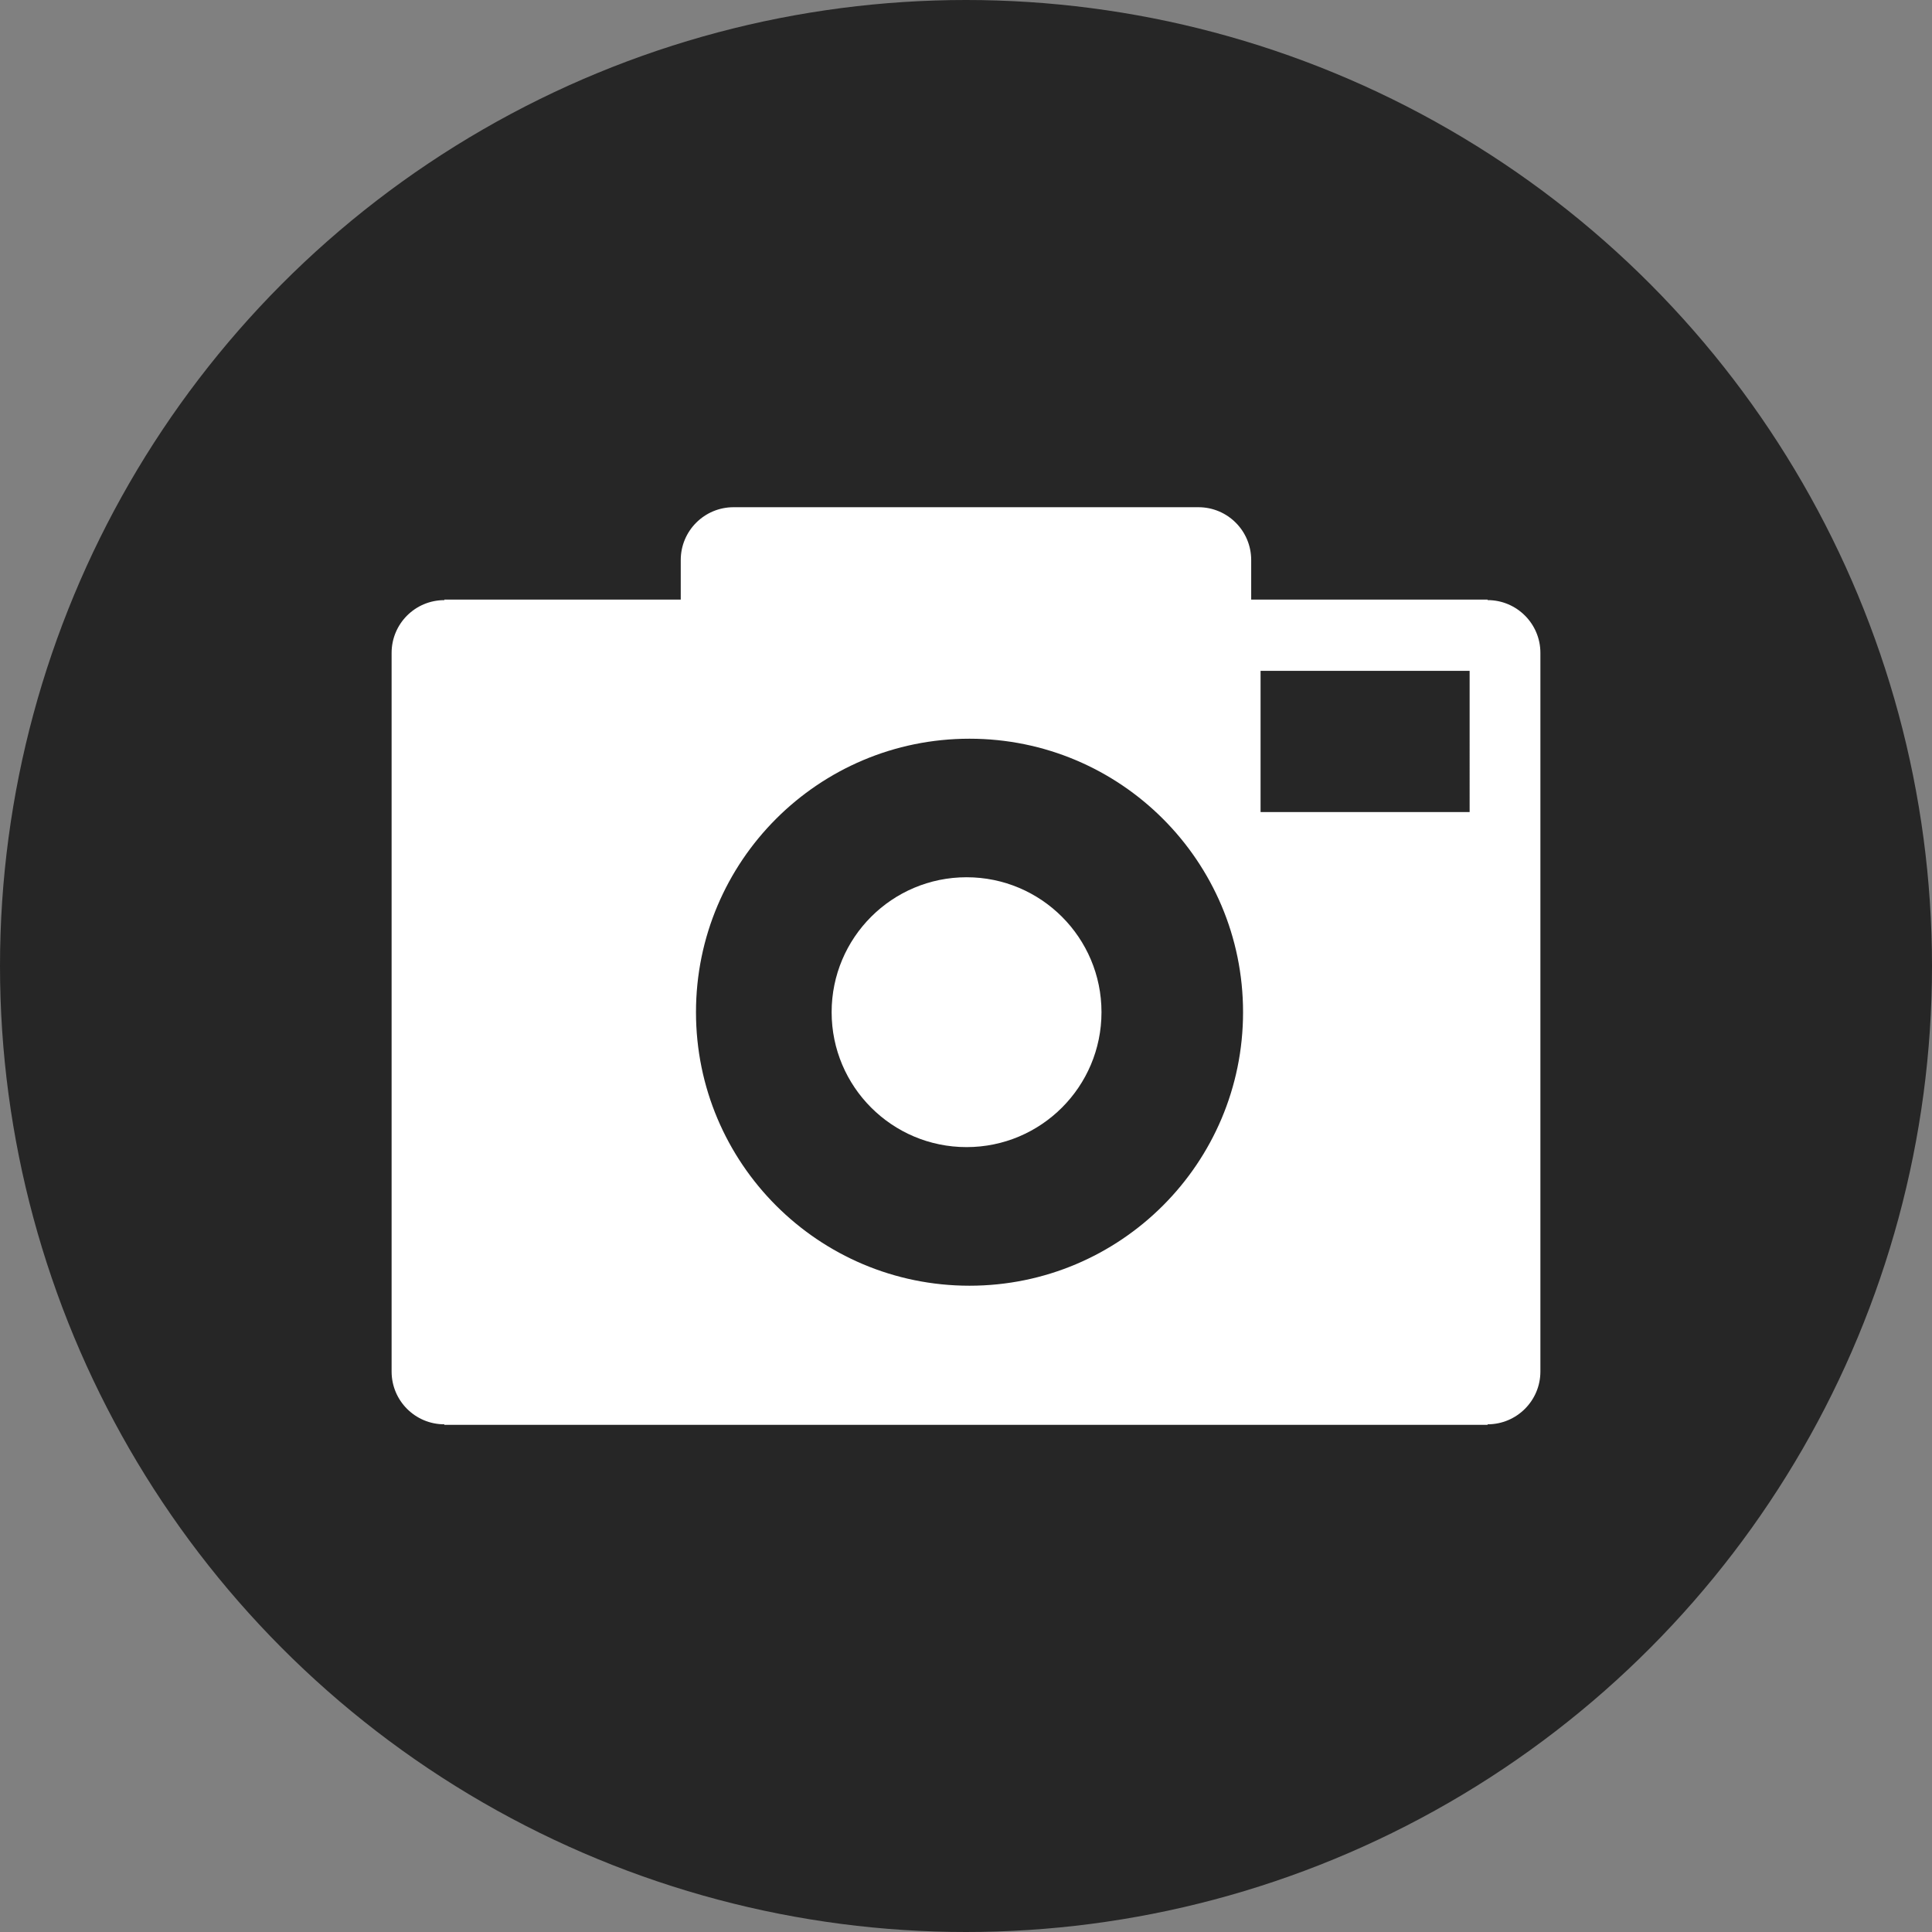 <?xml version="1.0" encoding="utf-8"?>
<!-- Generator: Adobe Illustrator 16.0.0, SVG Export Plug-In . SVG Version: 6.00 Build 0)  -->
<!DOCTYPE svg PUBLIC "-//W3C//DTD SVG 1.1//EN" "http://www.w3.org/Graphics/SVG/1.1/DTD/svg11.dtd">
<svg version="1.1" id="圖層_1" xmlns="http://www.w3.org/2000/svg" xmlns:xlink="http://www.w3.org/1999/xlink" x="0px" y="0px"
	 width="62px" height="62px" viewBox="0 0 62 62" enable-background="new 0 0 62 62" xml:space="preserve">
<rect x="0" y="0" width="62" height="62" fill="#808080" stroke="none"/>
<title>asset/svg/camera</title>
<desc>Created with Sketch.</desc>
<circle id="Oval-2" fill="#262626" cx="31" cy="31" r="31"/>
<g id="Group" transform="translate(13, 16)">
	<circle id="Oval" fill="#FFFFFF" cx="18.018" cy="16.482" r="4.33"/>
	<path id="Shape" fill="#FFFFFF" d="M34.738,3.258V3.241h-7.586V1.971c0-0.936-0.758-1.694-1.693-1.694H10.541
		c-0.936,0-1.695,0.758-1.695,1.694v1.271H1.26v0.017c-0.936,0-1.693,0.758-1.693,1.694v23.061c0,0.937,0.758,1.694,1.693,1.694
		v0.017h33.478v-0.017c0.936,0,1.695-0.759,1.695-1.694V4.952C36.434,4.017,35.674,3.258,34.738,3.258L34.738,3.258z M18.112,25.26
		c-4.848,0-8.777-3.931-8.777-8.777c0-4.848,3.93-8.777,8.777-8.777c4.849,0,8.779,3.93,8.779,8.777
		C26.891,21.329,22.961,25.26,18.112,25.26L18.112,25.26z M34.162,10.06h-6.709V5.528h6.709V10.06L34.162,10.06z"/>
</g>
</svg>
